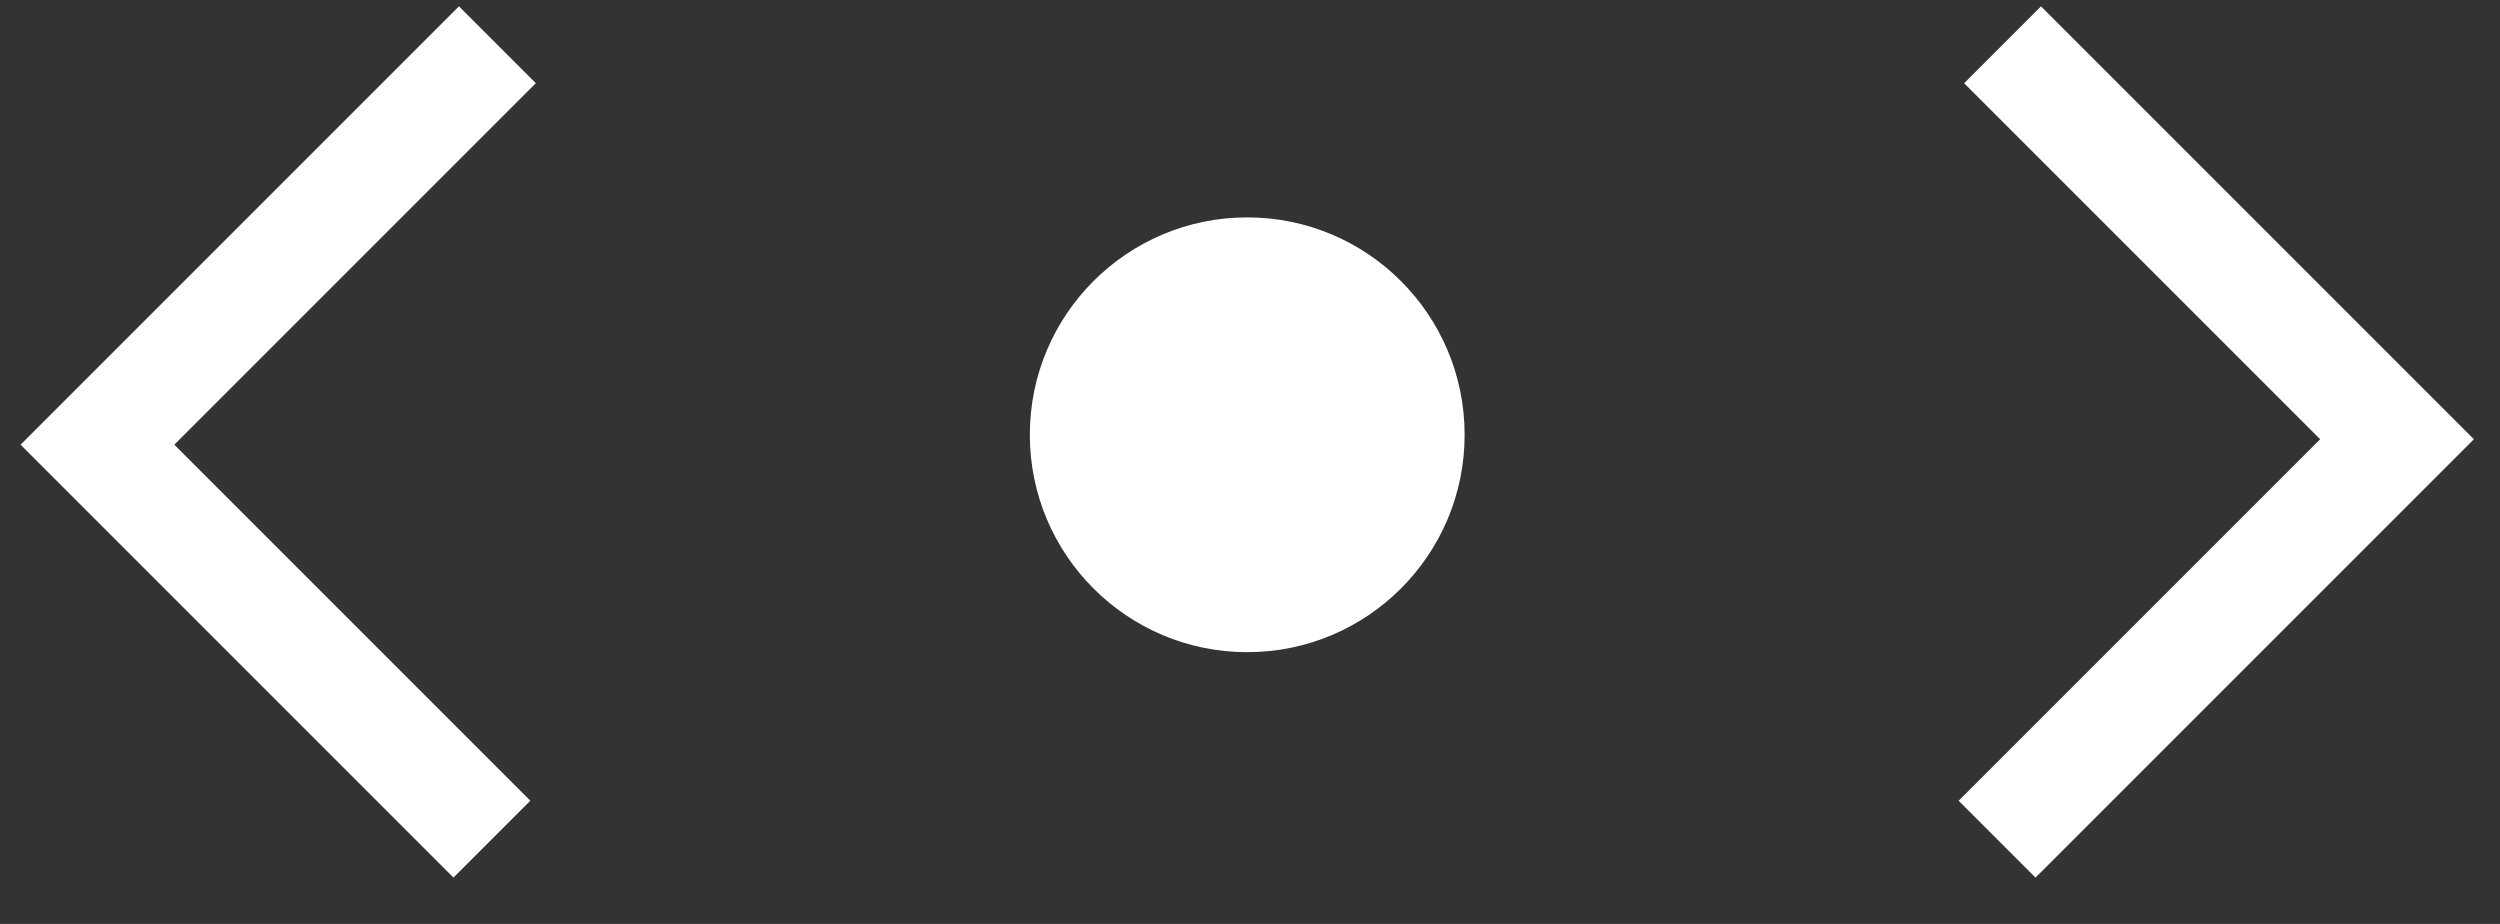 <?xml version="1.0" encoding="UTF-8" standalone="no"?>
<svg width="46px" height="17px" viewBox="0 0 46 17" version="1.1" xmlns="http://www.w3.org/2000/svg" xmlns:xlink="http://www.w3.org/1999/xlink">
    <rect x="0" y="0" width="46" height="17" fill="#333333" stroke="none"/>
    <!-- Generator: Sketch 43.1 (39012) - http://www.bohemiancoding.com/sketch -->
    <title>cursor_left_right</title>
    <desc>Created with Sketch.</desc>
    <defs></defs>
    <g id="Page-1" stroke="none" stroke-width="1" fill="none" fill-rule="evenodd">
        <g id="MDIS" transform="translate(-1333, -575)">
            <g id="cursor_left_right" transform="translate(1356, 583) rotate(-270) translate(-1356, -583) translate(1348, 561)">
                <polyline id="up" stroke="#FFFFFF" stroke-width="2" transform="translate(8.132, 8.203) rotate(-45) translate(-8.132, -8.203) " points="3 3 13.264 3 13.264 13.407"></polyline>
                <polyline id="down" stroke="#FFFFFF" stroke-width="2" transform="translate(8.132, 35.899) rotate(-225) translate(-8.132, -35.899) " points="3 30.696 13.264 30.696 13.264 41.103"></polyline>
                <path d="M8,15.964 L8,30" id="line" stroke="#FFFFFF" stroke-width="2" opacity="0"></path>
                <circle id="Oval" fill="#FFFFFF" cx="8" cy="22.051" r="4"></circle>
            </g>
        </g>
    </g>
</svg>